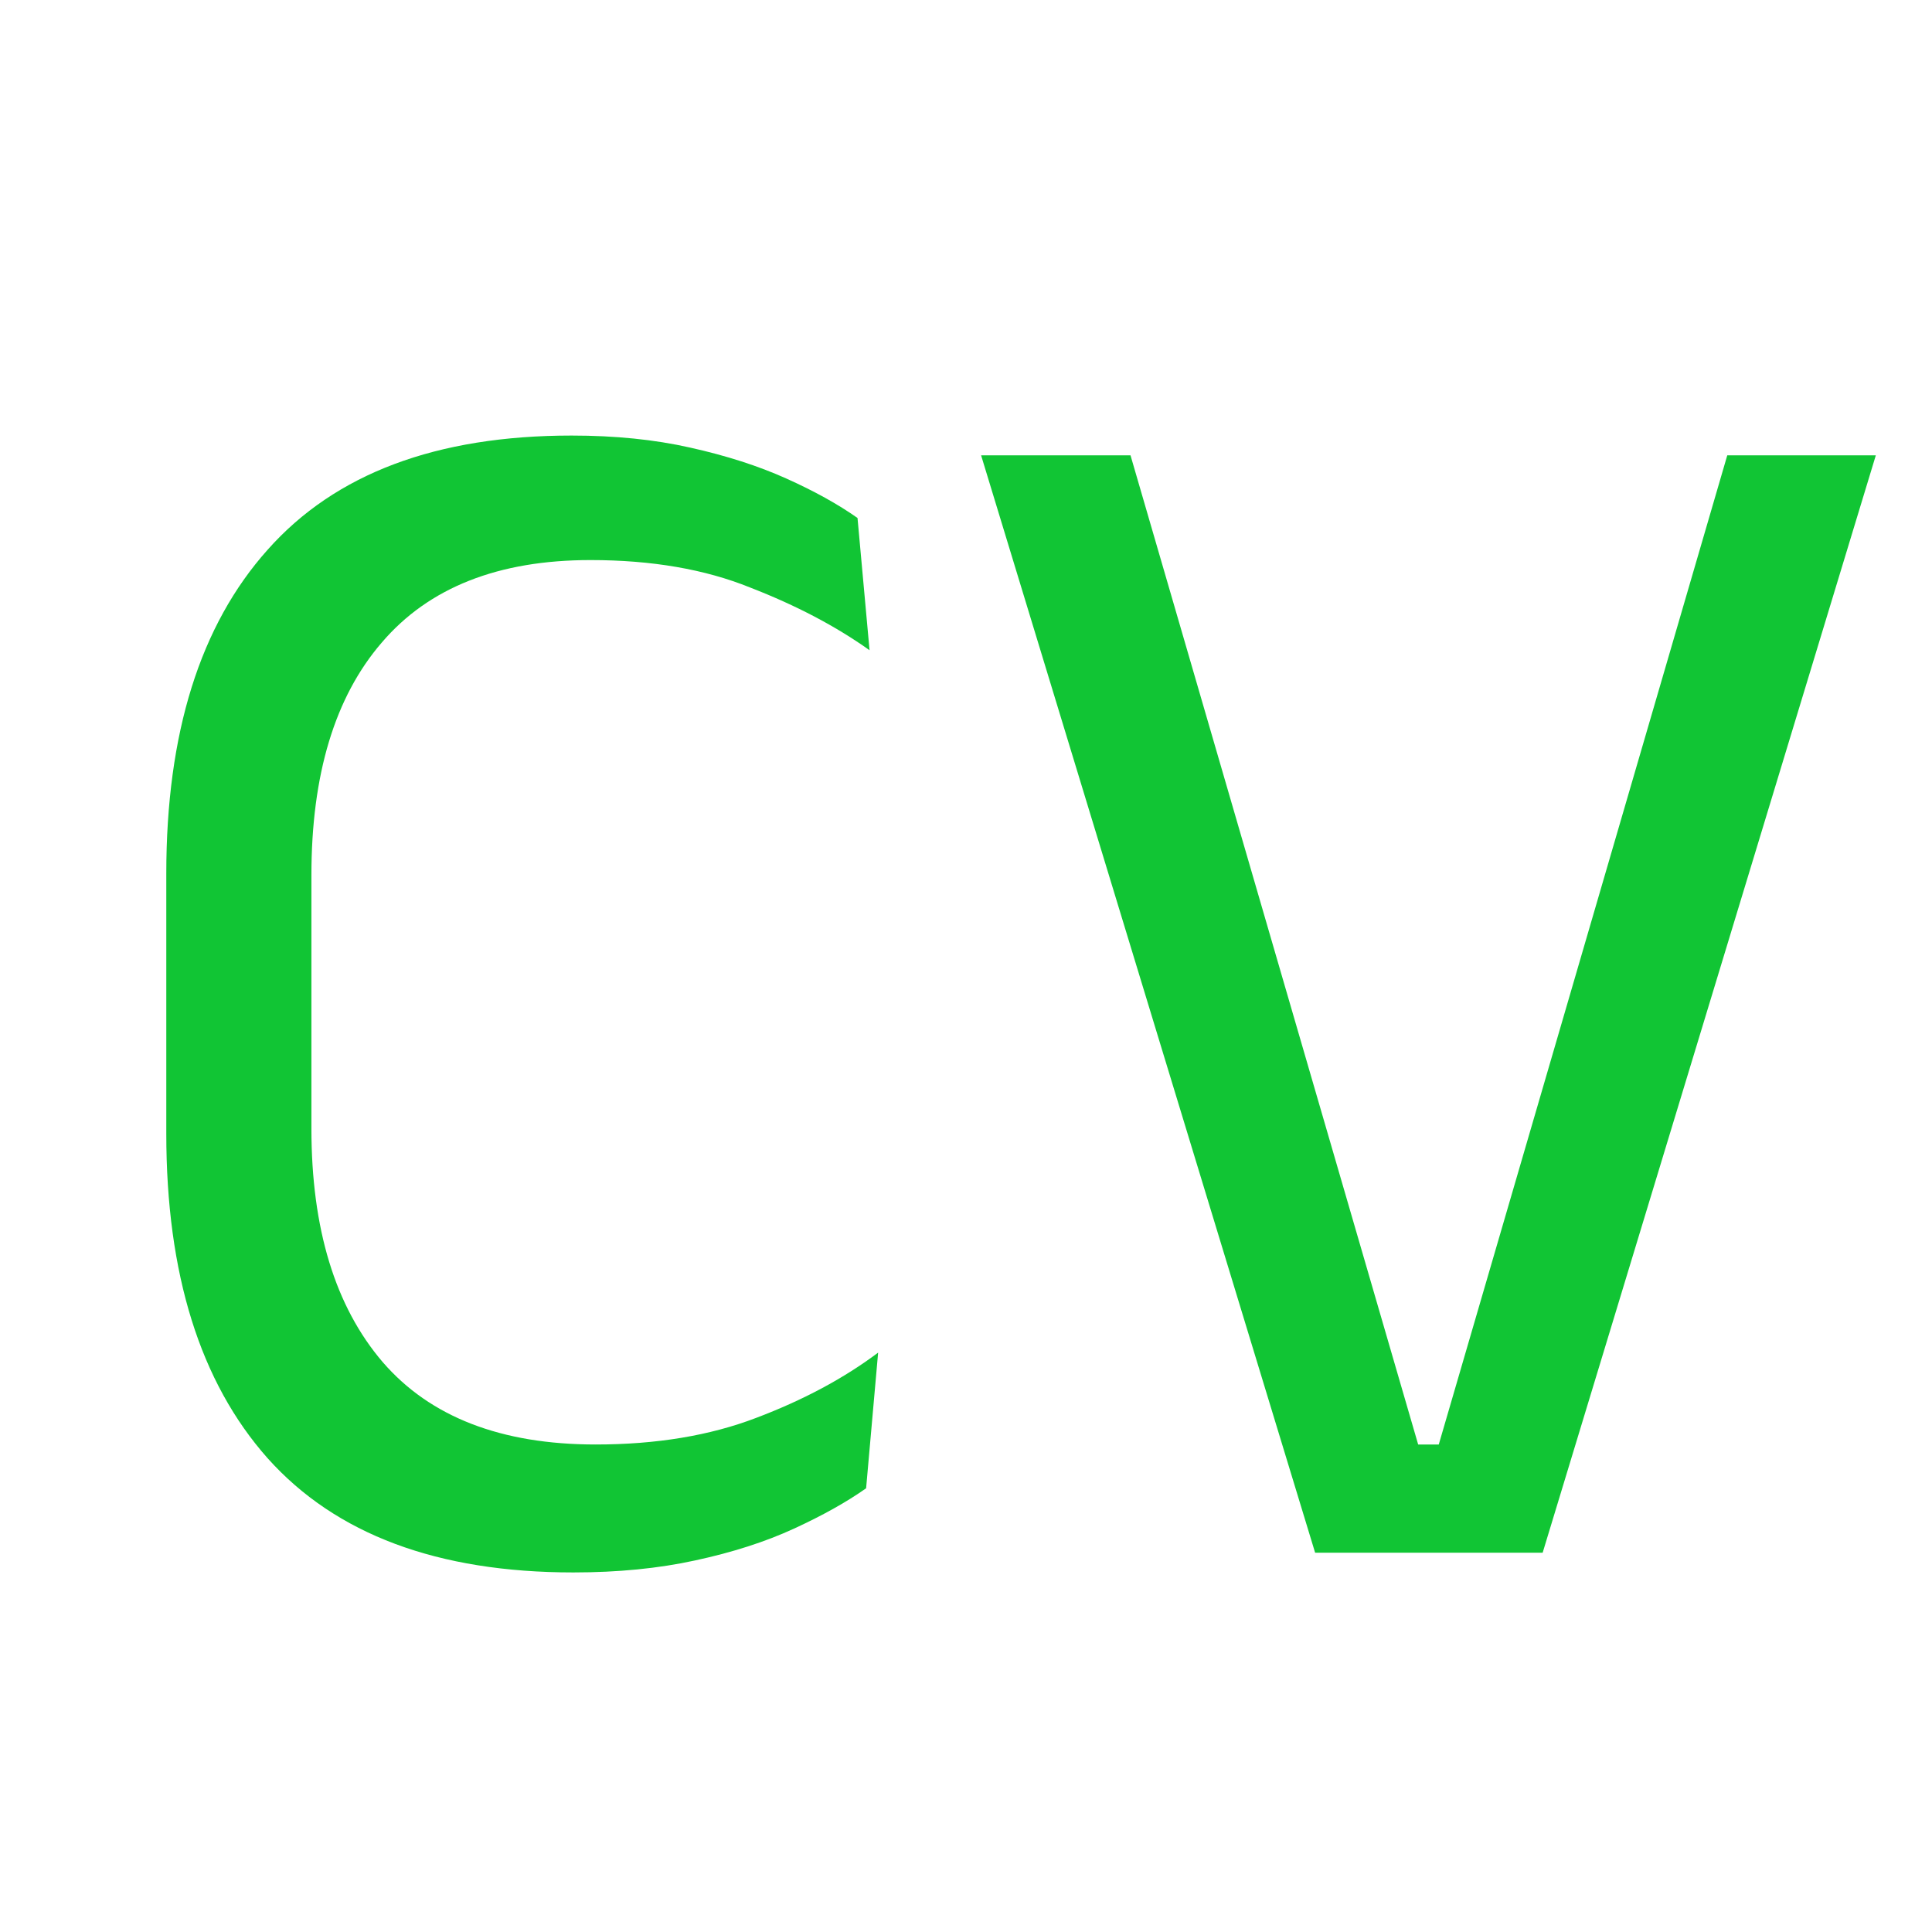 <svg width="27" height="27" viewBox="0 0 27 27" fill="none" xmlns="http://www.w3.org/2000/svg">
<path d="M8.012 21.975C6.116 21.975 4.692 21.443 3.74 20.379C2.796 19.315 2.324 17.803 2.324 15.843V12.207C2.324 10.247 2.796 8.739 3.74 7.683C4.684 6.619 6.1 6.087 7.988 6.087C8.596 6.087 9.148 6.143 9.644 6.255C10.148 6.367 10.596 6.511 10.988 6.687C11.38 6.863 11.712 7.047 11.984 7.239L12.152 9.087C11.68 8.751 11.124 8.459 10.484 8.211C9.852 7.955 9.108 7.827 8.252 7.827C6.964 7.827 5.992 8.211 5.336 8.979C4.68 9.739 4.352 10.823 4.352 12.231V15.771C4.352 17.171 4.684 18.259 5.348 19.035C6.012 19.803 7.004 20.187 8.324 20.187C9.172 20.187 9.92 20.063 10.568 19.815C11.224 19.567 11.792 19.263 12.272 18.903L12.104 20.799C11.832 20.991 11.496 21.179 11.096 21.363C10.696 21.547 10.236 21.695 9.716 21.807C9.204 21.919 8.636 21.975 8.012 21.975ZM18.379 21.699L13.711 6.363H15.799L19.819 20.187H20.107L24.139 6.363H26.215L21.559 21.699H18.379Z" fill="#11C534"/>
</svg>
